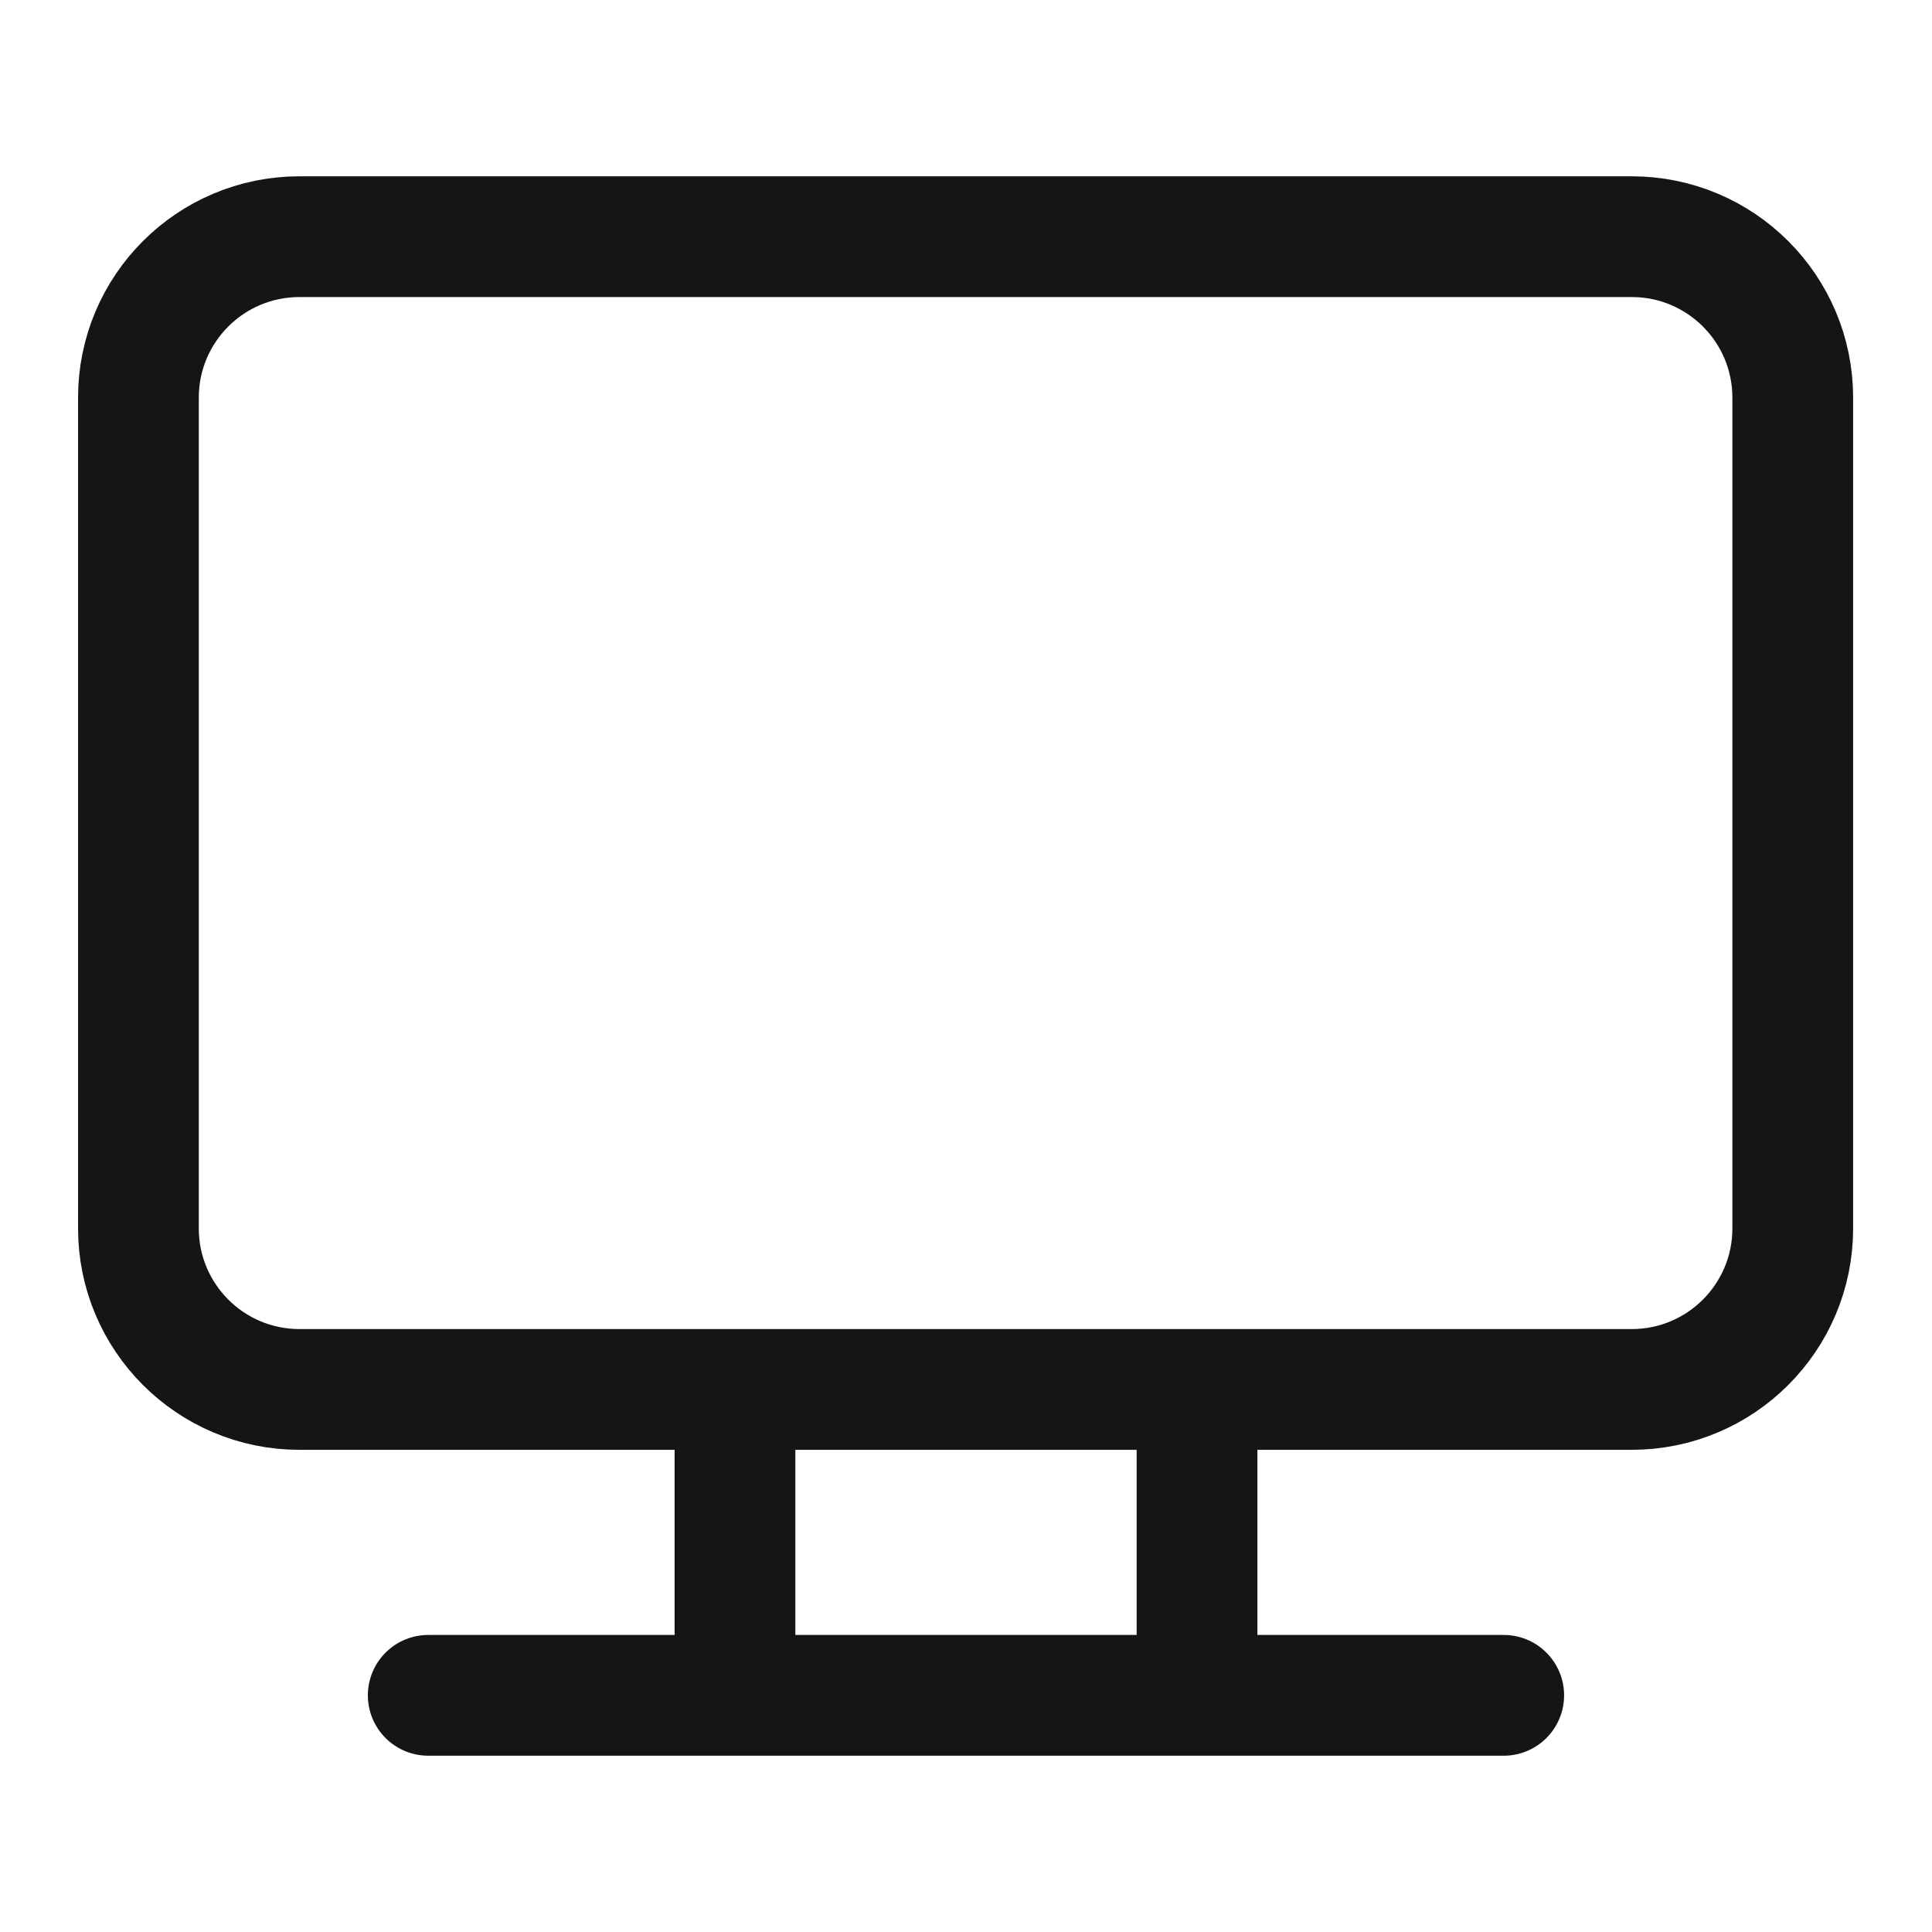 <svg width="40" height="40" viewBox="0 0 40 40" fill="none" xmlns="http://www.w3.org/2000/svg">
<path d="M33.783 4.9H6.2C4.359 4.9 2.866 6.392 2.866 8.233V25.433C2.866 27.274 4.359 28.767 6.2 28.767H33.783C35.624 28.767 37.117 27.274 37.117 25.433V8.233C37.117 6.392 35.624 4.9 33.783 4.9Z" stroke="#151515" stroke-width="2.5" stroke-linecap="round" stroke-linejoin="round"/>
<path d="M15.217 29.416V34.2" stroke="#151515" stroke-width="2.5" stroke-linecap="round" stroke-linejoin="round"/>
<path d="M24.783 29.416V34.2" stroke="#151515" stroke-width="2.5" stroke-linecap="round" stroke-linejoin="round"/>
<path d="M8.866 35.1H31.133" stroke="#151515" stroke-width="2.5" stroke-linecap="round" stroke-linejoin="round"/>
</svg>
